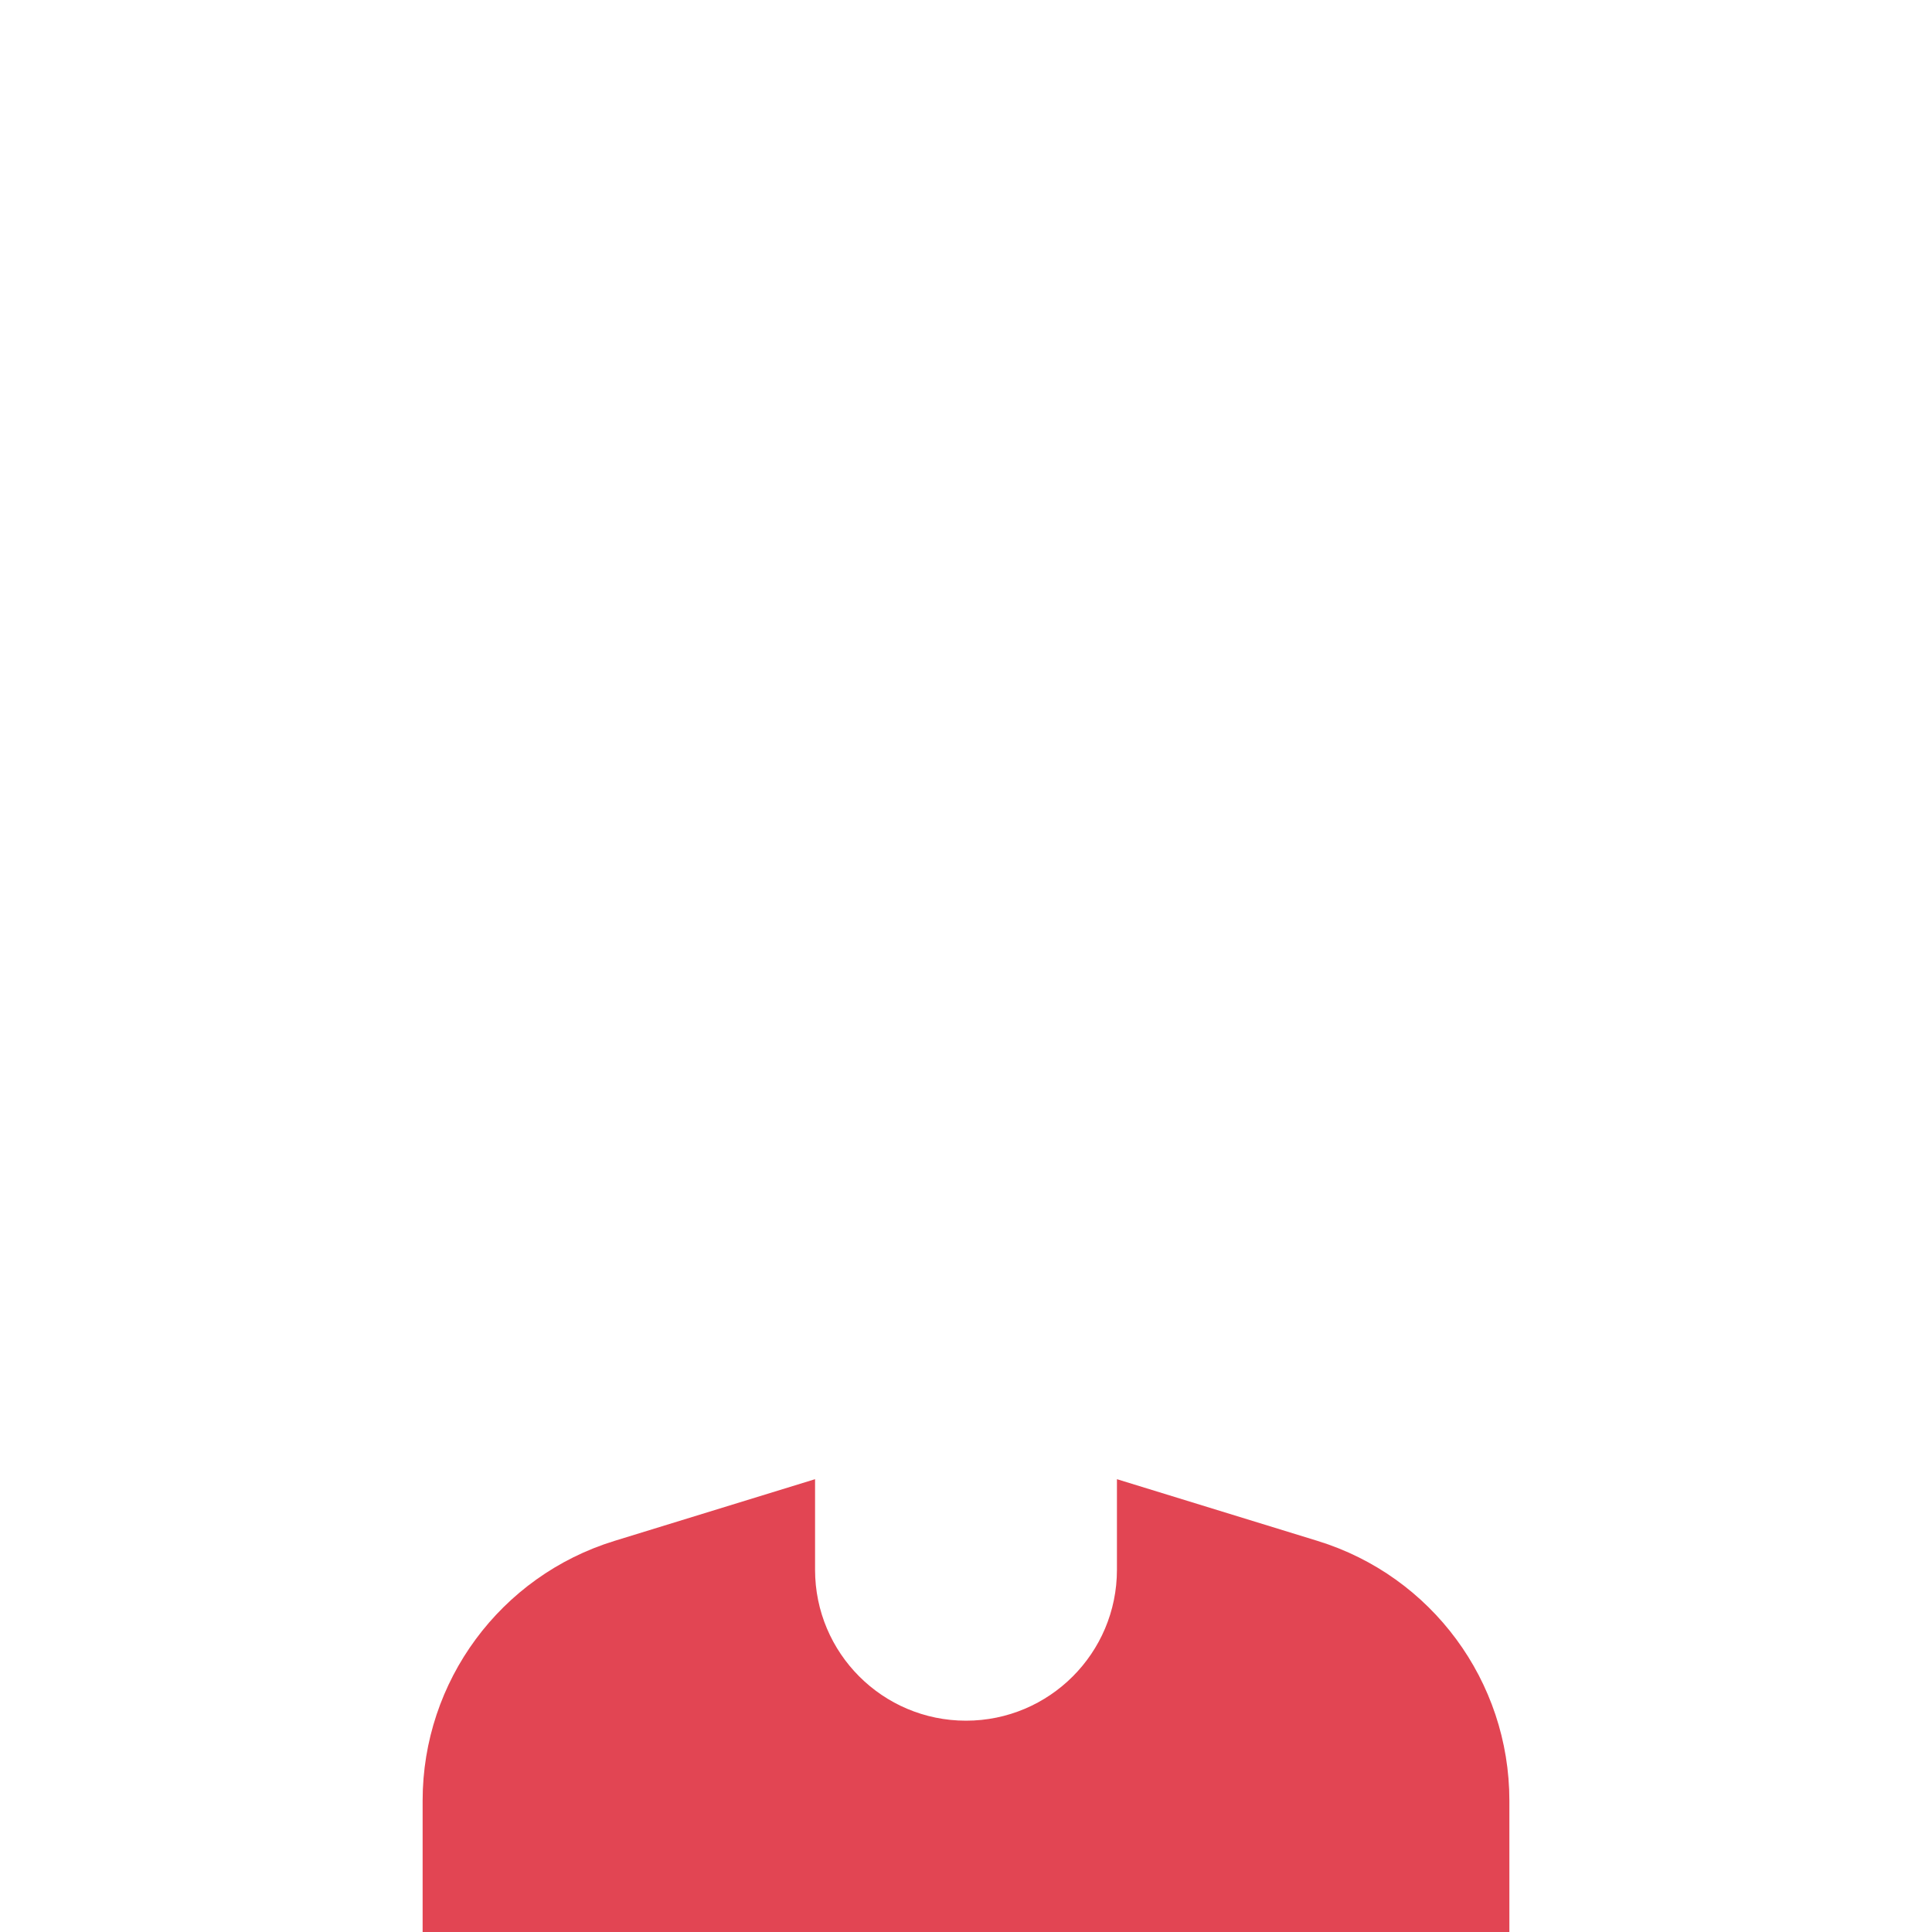 <svg height="64" viewBox="0 0 64 64" width="64" xmlns="http://www.w3.org/2000/svg"><path d="m16 5v3c0 2.761 2.239 5 5 5s5-2.239 5-5v-3l6.647 2.045c3.776 1.162 6.353 4.651 6.353 8.602v4.353h-36v-4.353c0-3.951 2.577-7.44 6.353-8.602z" fill="#e24553" transform="translate(11 44)"/></svg>